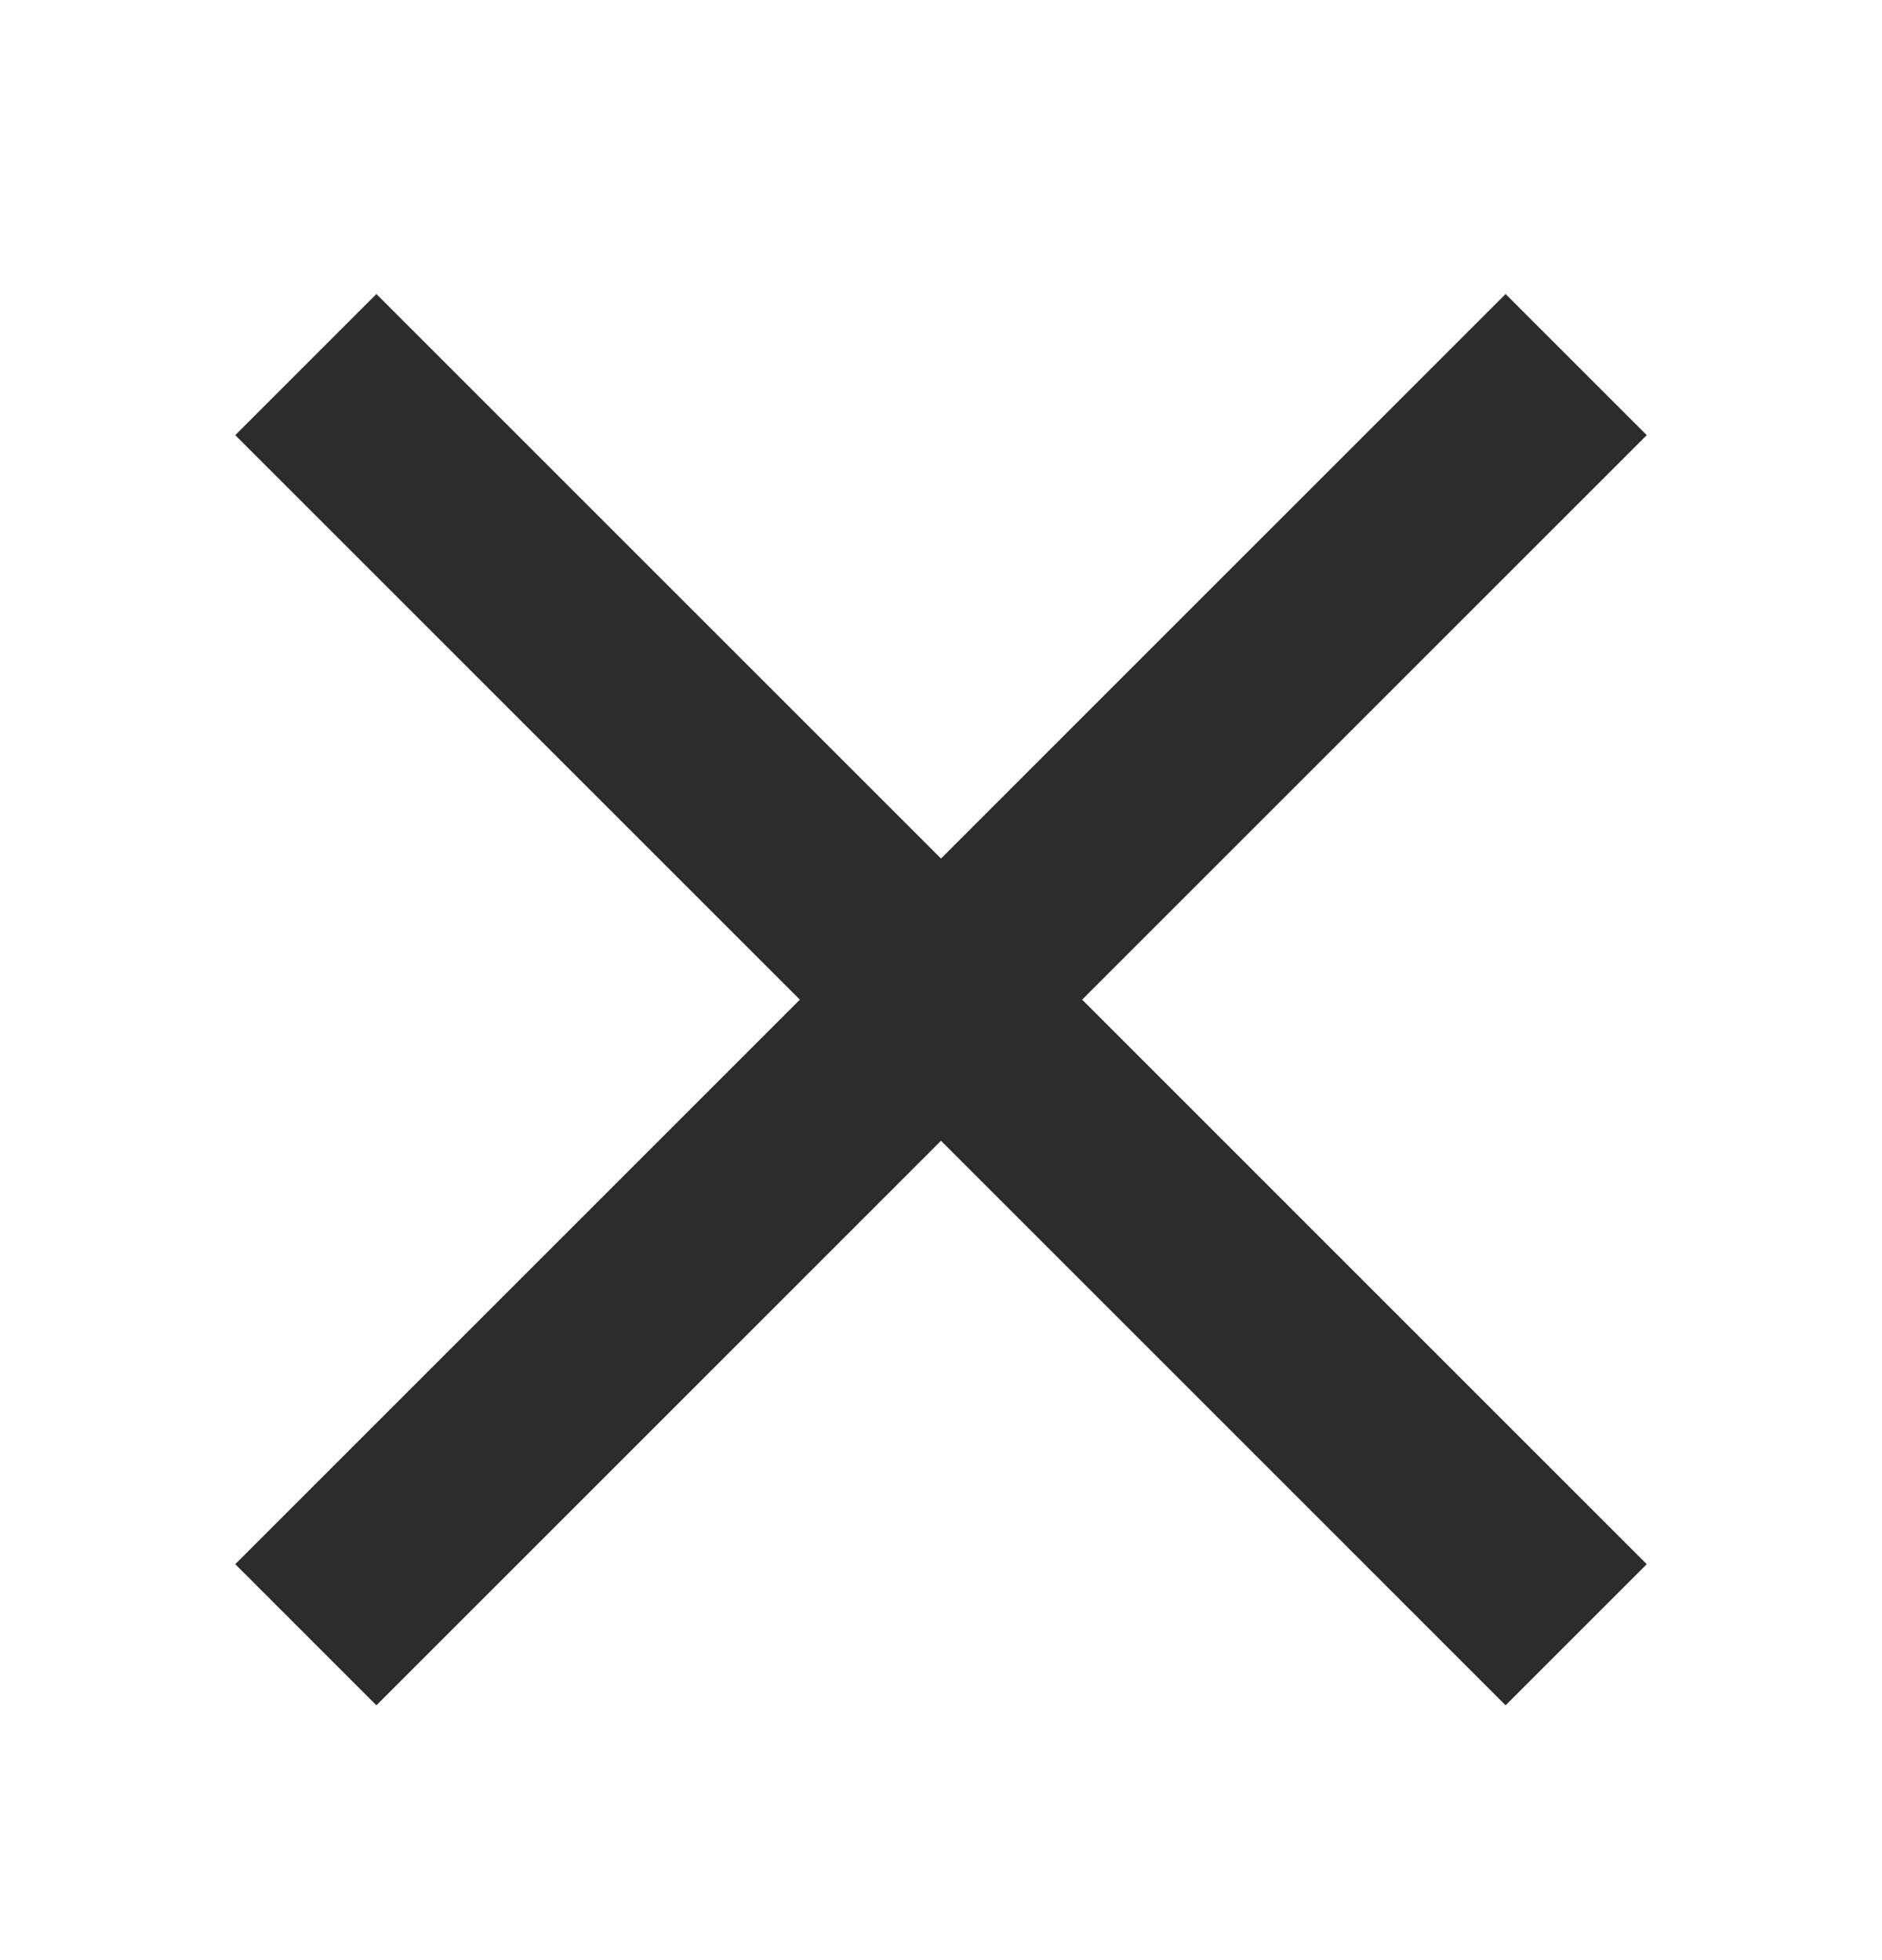 <svg width="24" height="25" viewBox="0 0 24 25" fill="none" xmlns="http://www.w3.org/2000/svg">
<path d="M4.8 21.75L3 19.95L10.2 12.75L3 5.55L4.8 3.75L12 10.95L19.2 3.75L21 5.55L13.8 12.75L21 19.95L19.2 21.75L12 14.55L4.8 21.75Z" fill="#2B2C2C"/>
</svg>
